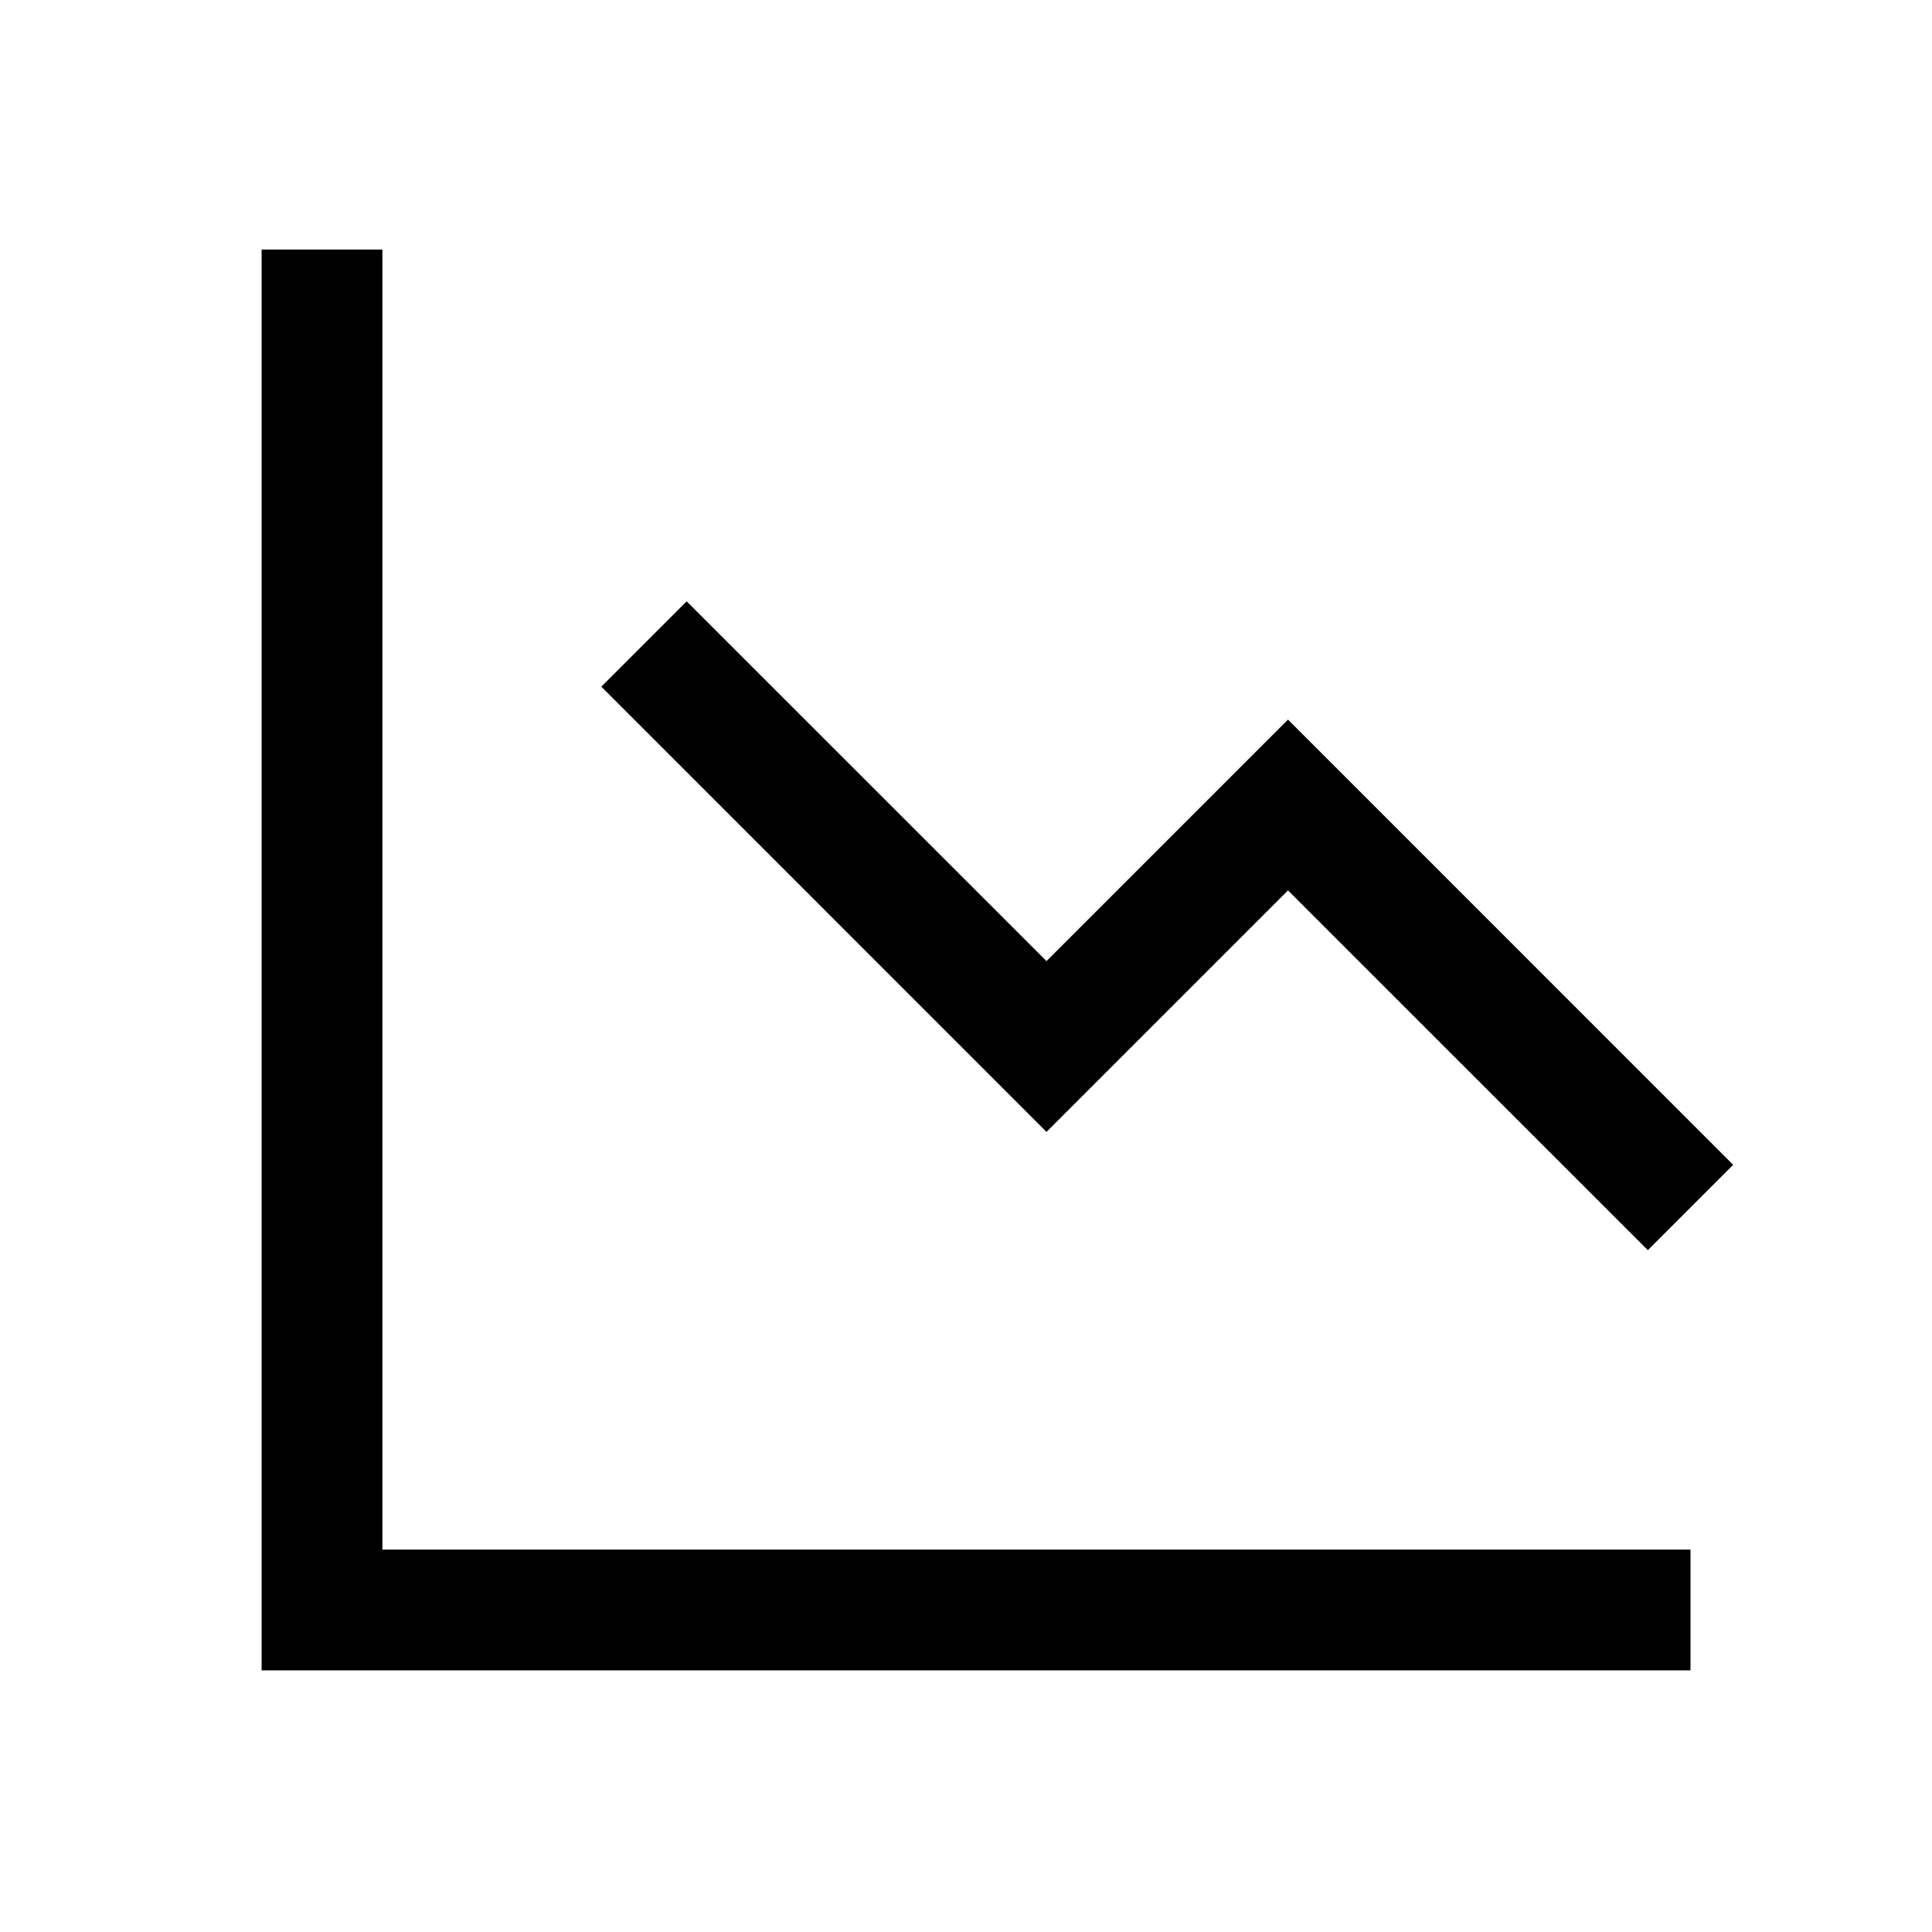 <svg width="24" height="24" viewBox="0 0 24 24" fill="none" xmlns="http://www.w3.org/2000/svg">
<path fill-rule="evenodd" clip-rule="evenodd" d="M7.47 8.53L8.53 7.47L13 11.939L16 8.939L21.53 14.47L20.47 15.53L16 11.061L13 14.061L7.47 8.53Z" fill="black"/>
<path fill-rule="evenodd" clip-rule="evenodd" d="M3.25 3.1H4.75V19.25H21V20.75H3.25V3.1Z" fill="black"/>
</svg>
